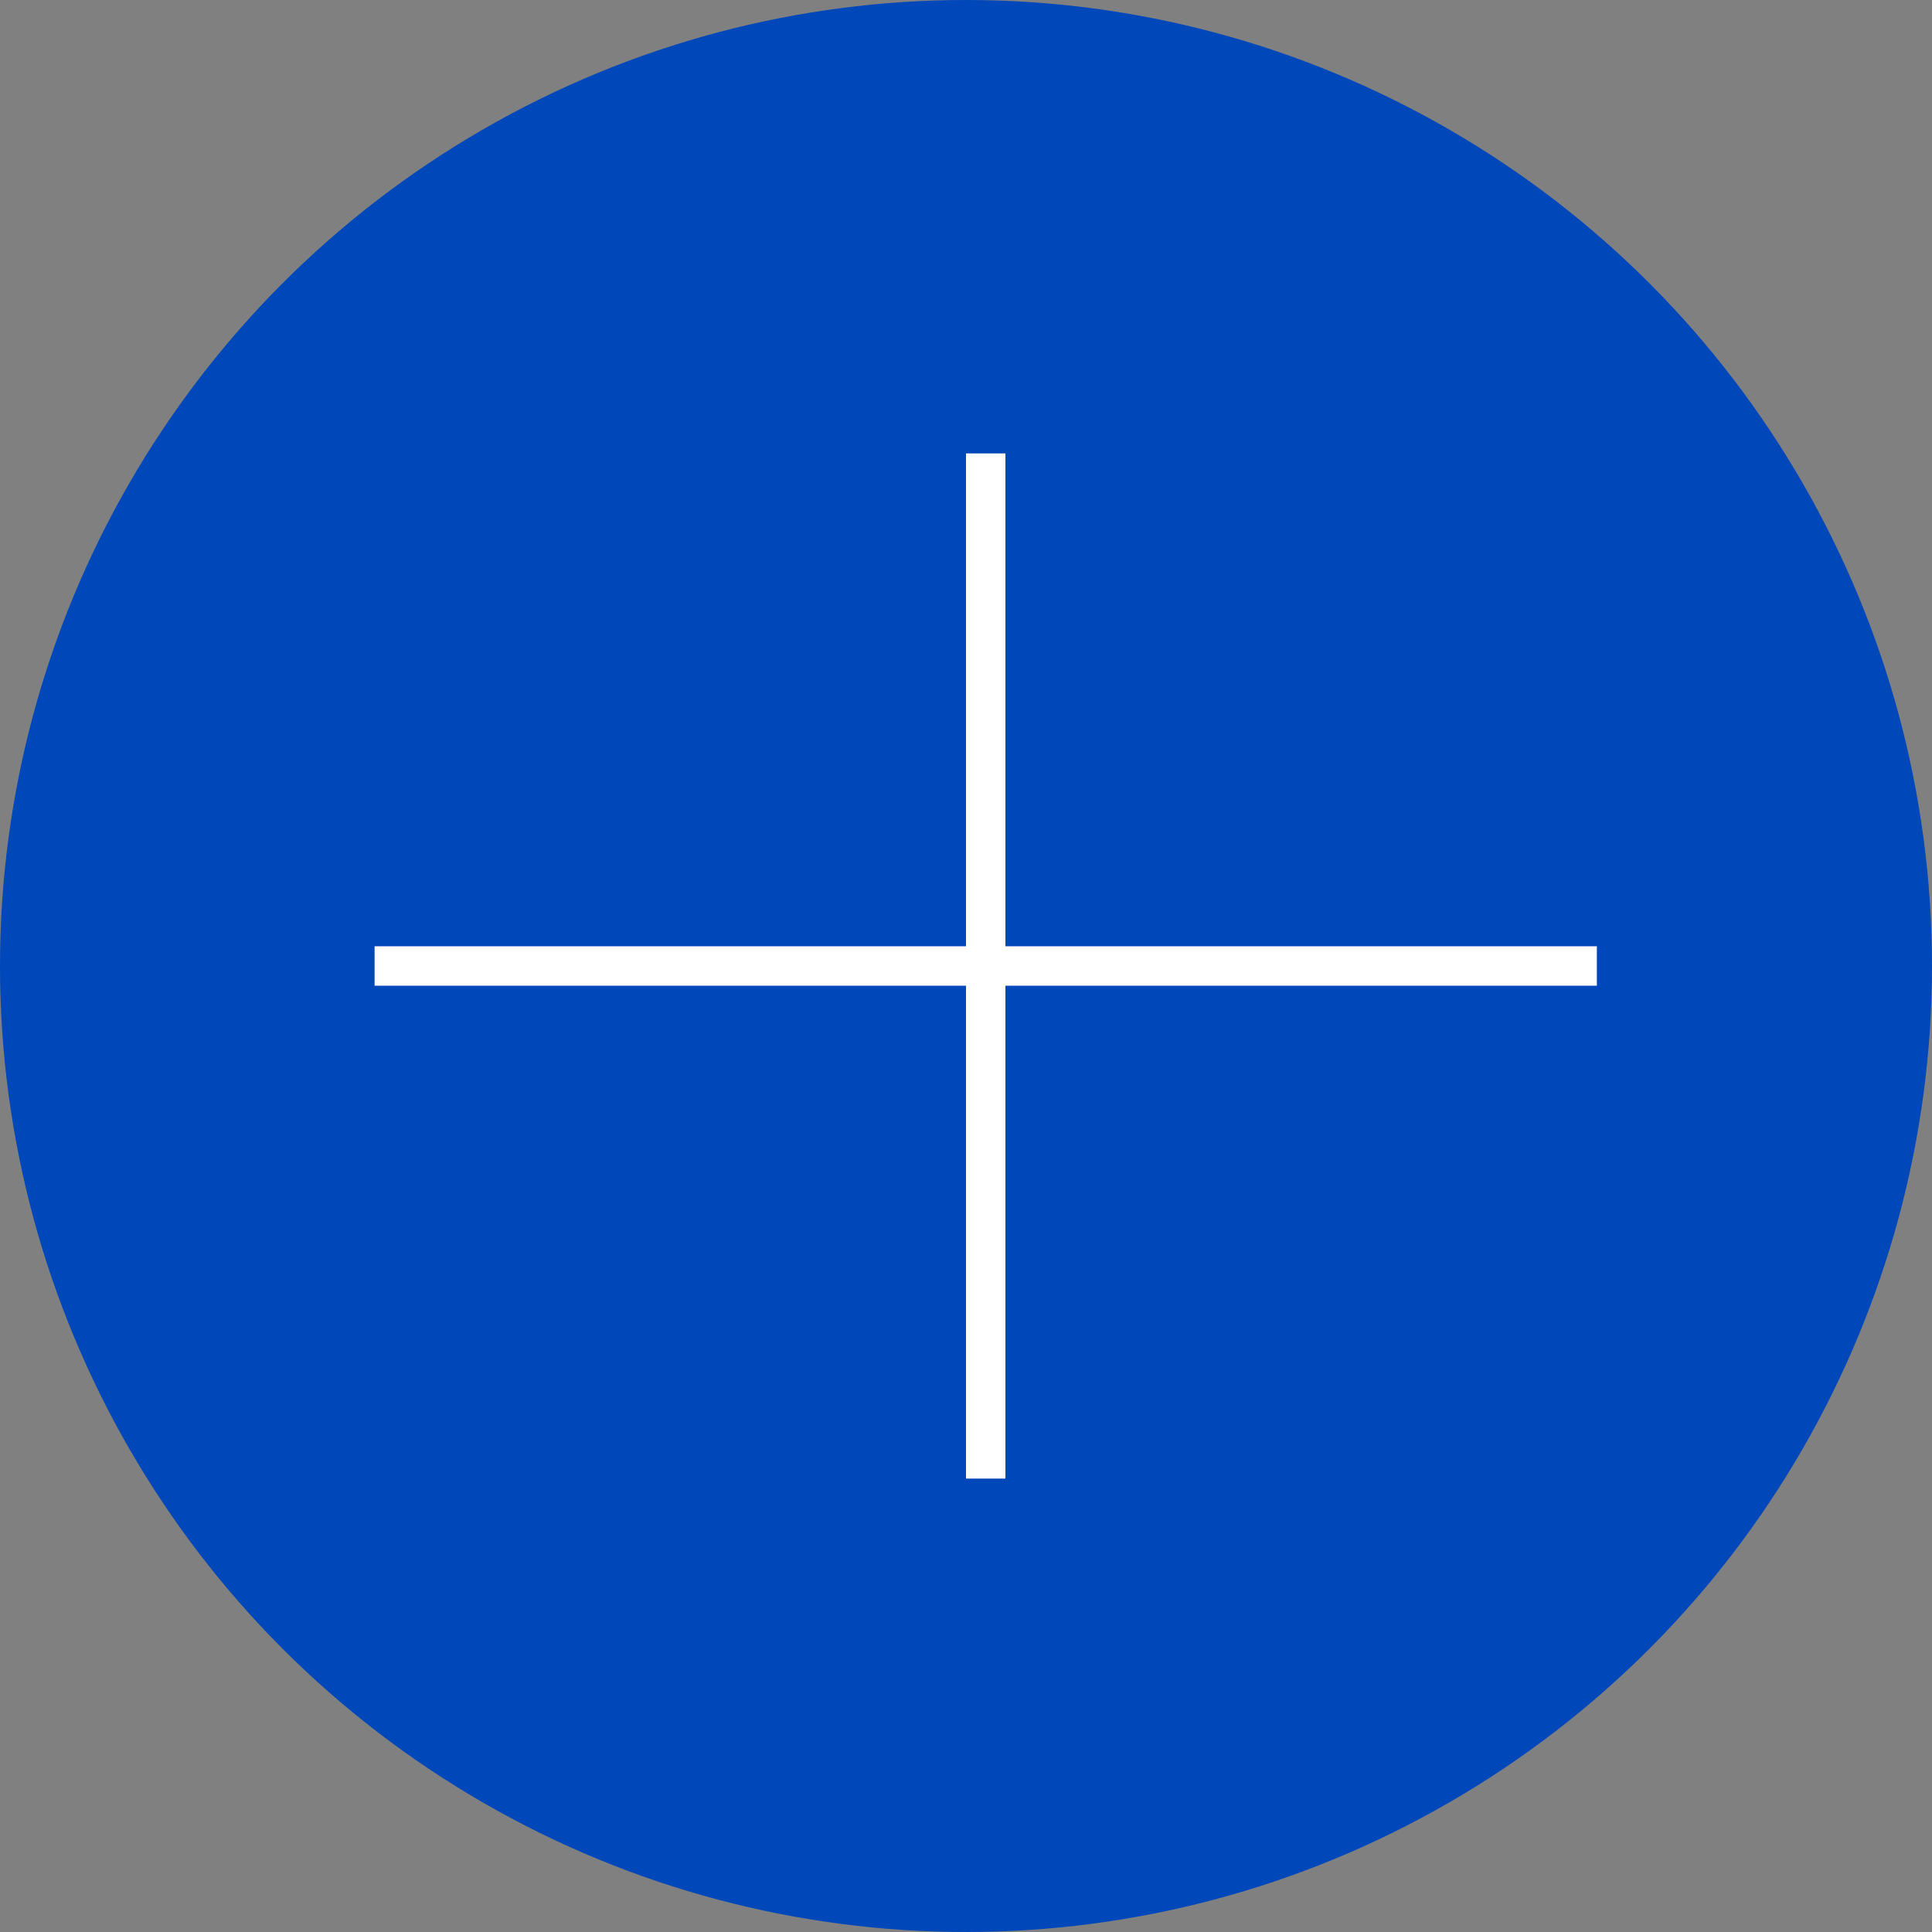 <svg xmlns="http://www.w3.org/2000/svg" width="49" height="49" viewBox="0 0 49 49"><rect x="0" y="0" width="49" height="49" fill="#808080" stroke="none"/><g transform="translate(-1641 -297)"><circle cx="24.5" cy="24.5" r="24.5" transform="translate(1641 297)" fill="#0047ba"/><path d="M31,.5H0v-1H31Z" transform="translate(1650.5 321.5)" fill="#fff"/><path d="M.5,26h-1V0h1Z" transform="translate(1666 308.5)" fill="#fff"/></g></svg>